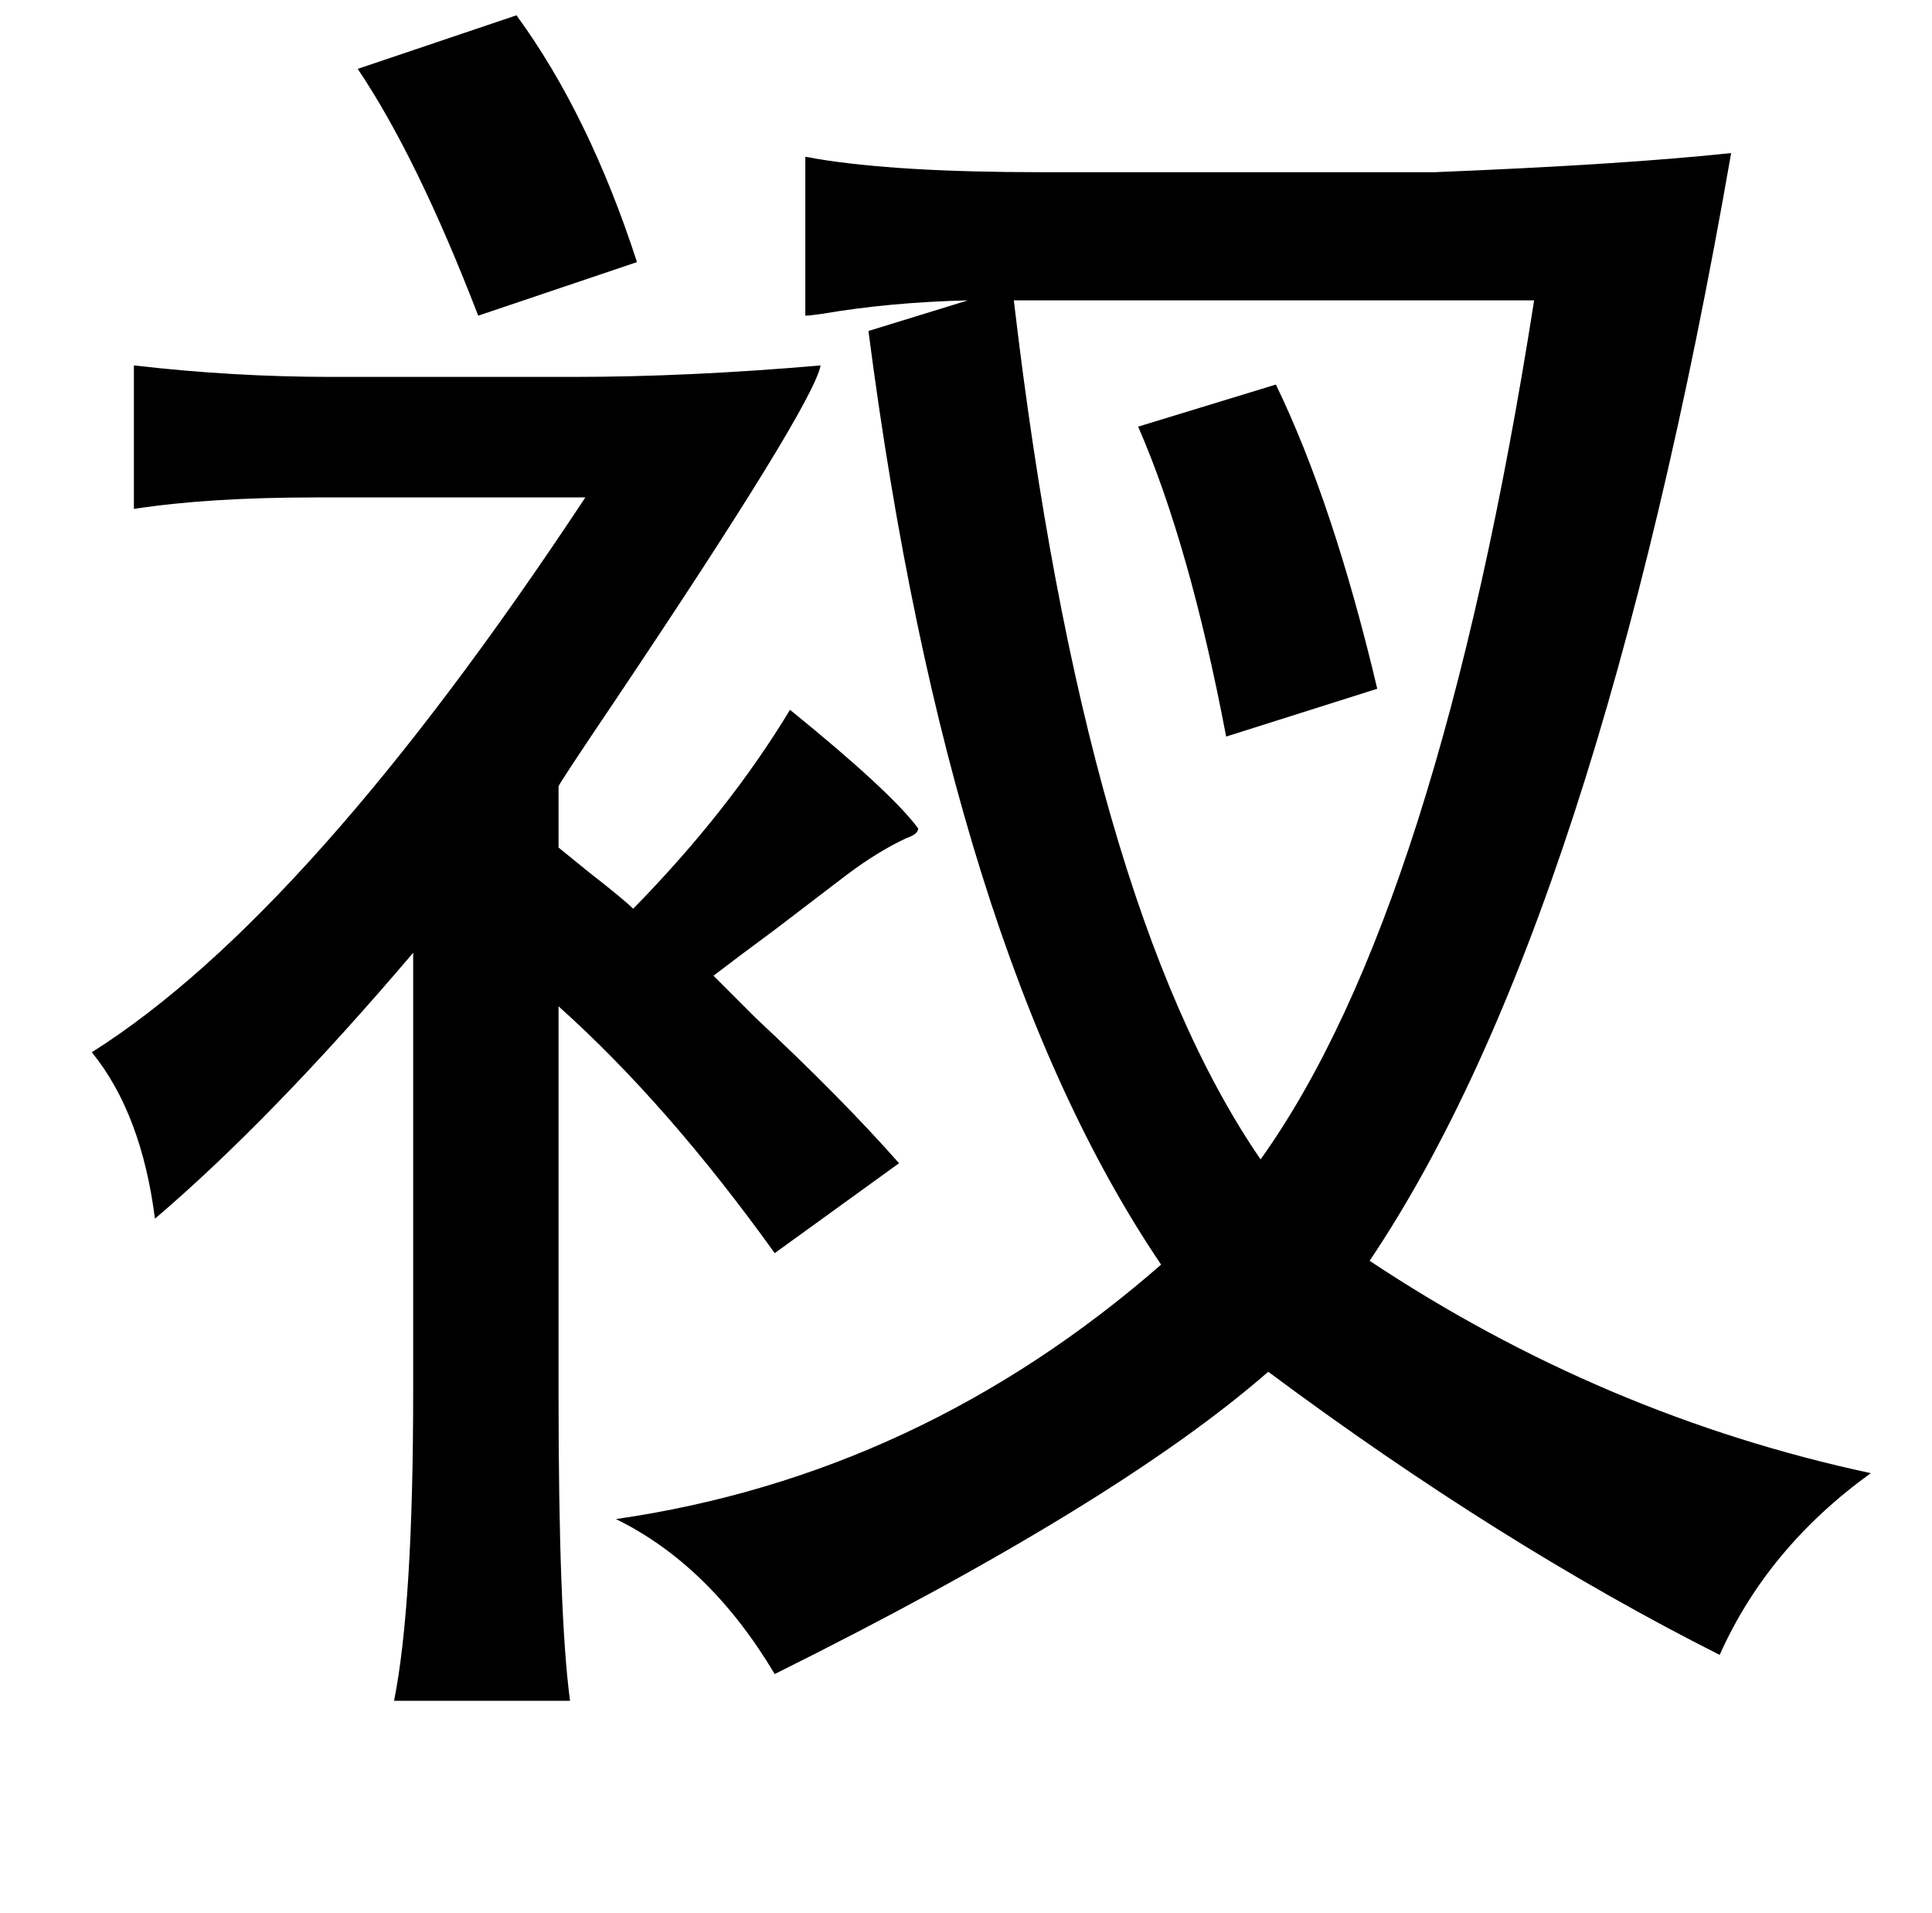<?xml version="1.0" standalone="no"?>
<!DOCTYPE svg PUBLIC "-//W3C//DTD SVG 1.1//EN" "http://www.w3.org/Graphics/SVG/1.1/DTD/svg11.dtd" >
<svg xmlns="http://www.w3.org/2000/svg" xmlns:xlink="http://www.w3.org/1999/xlink" version="1.1" viewBox="-10 0 1010 1000">
   <path fill="currentColor"
d="M895 80q-70 402 -189 579q122 81 262 111q-54 39 -79 95q-115 -58 -236 -148q-79 69 -258 158q-34 -57 -83 -81q159 -23 285 -133q-111 -164 -153 -488l52 -16q-41 1 -76 7q-7 1 -9 1v-83q1 0 6 1q42 7 117 7h206q99 -4 155 -10zM657 201q30 62 53 159l-79 25
q-19 -100 -46 -162zM60 191q52 6 103 6h127q60 0 129 -6q-4 21 -108 176q-29 43 -29 44v32q5 4 16 13q18 14 23 19q50 -51 82 -104q53 43 67 62q0 3 -6 5q-15 7 -31 19q-17 13 -38 29q-19 14 -32 24l22 22q45 42 75 76l-65 47q-56 -78 -113 -129v203q0 115 6 160h-92
q10 -50 10 -162v-229q-74 87 -135 139q-7 -55 -33 -87q114 -72 258 -290h-141q-56 0 -95 6v-75zM260 8q38 52 63 129l-83 28q-32 -83 -63 -129zM520 157q37 315 129 449q93 -130 143 -449h-272z" />
</svg>
